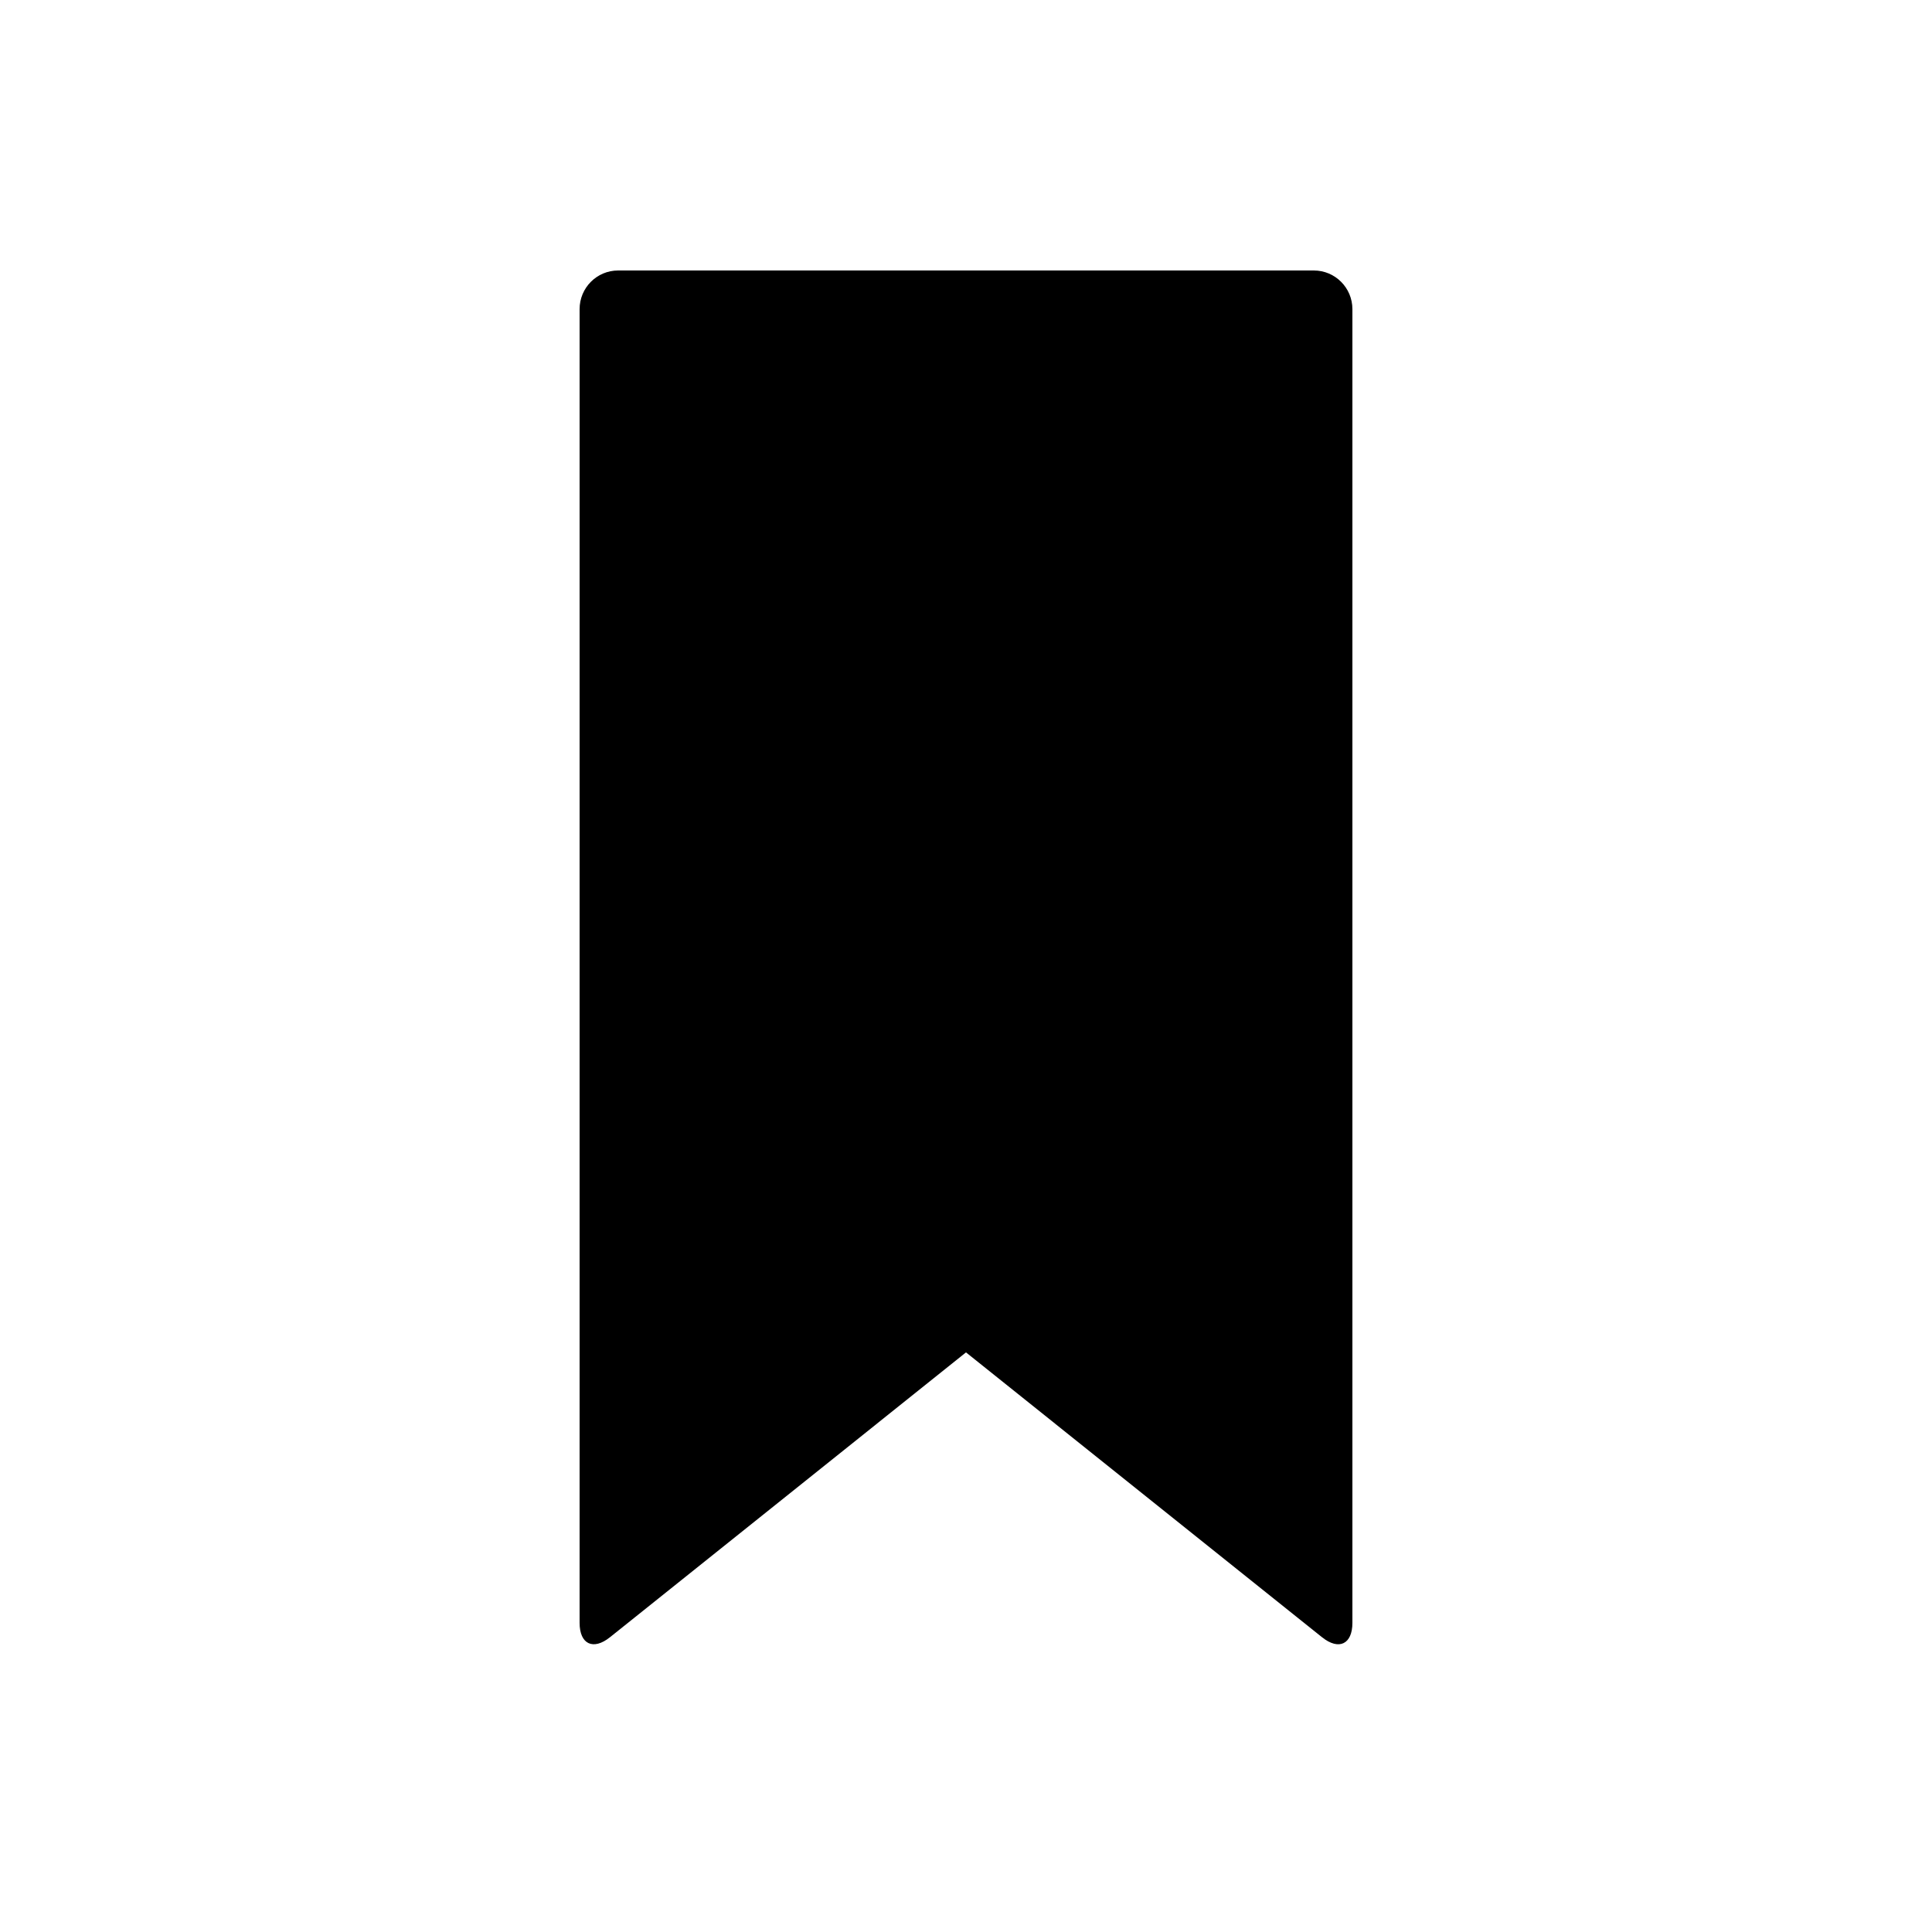 <?xml version="1.0" encoding="UTF-8" standalone="no"?>
<svg width="100px" height="100px" viewBox="0 0 100 100" version="1.1" xmlns="http://www.w3.org/2000/svg" xmlns:xlink="http://www.w3.org/1999/xlink" xmlns:sketch="http://www.bohemiancoding.com/sketch/ns">
    <!-- Generator: Sketch 3.3.3 (12081) - http://www.bohemiancoding.com/sketch -->
    <title>07-08-2015 - bookmark</title>
    <desc>Created with Sketch.</desc>
    <defs></defs>
    <g id="January" stroke="none" stroke-width="1" fill="none" fill-rule="evenodd" sketch:type="MSPage">
        <g id="07-08-2015---bookmark" sketch:type="MSArtboardGroup" fill="#000000">
            <path d="M30,16.001 C30,14.896 30.892,14 31.997,14 L68.003,14 C69.106,14 70,14.897 70,16.001 L70,83.999 C70,85.104 69.3,85.44 68.431,84.745 L50,70 L31.569,84.745 C30.703,85.438 30,85.103 30,83.999 L30,16.001 Z" id="bookmark" sketch:type="MSShapeGroup"></path>
        </g>
    </g>
</svg>